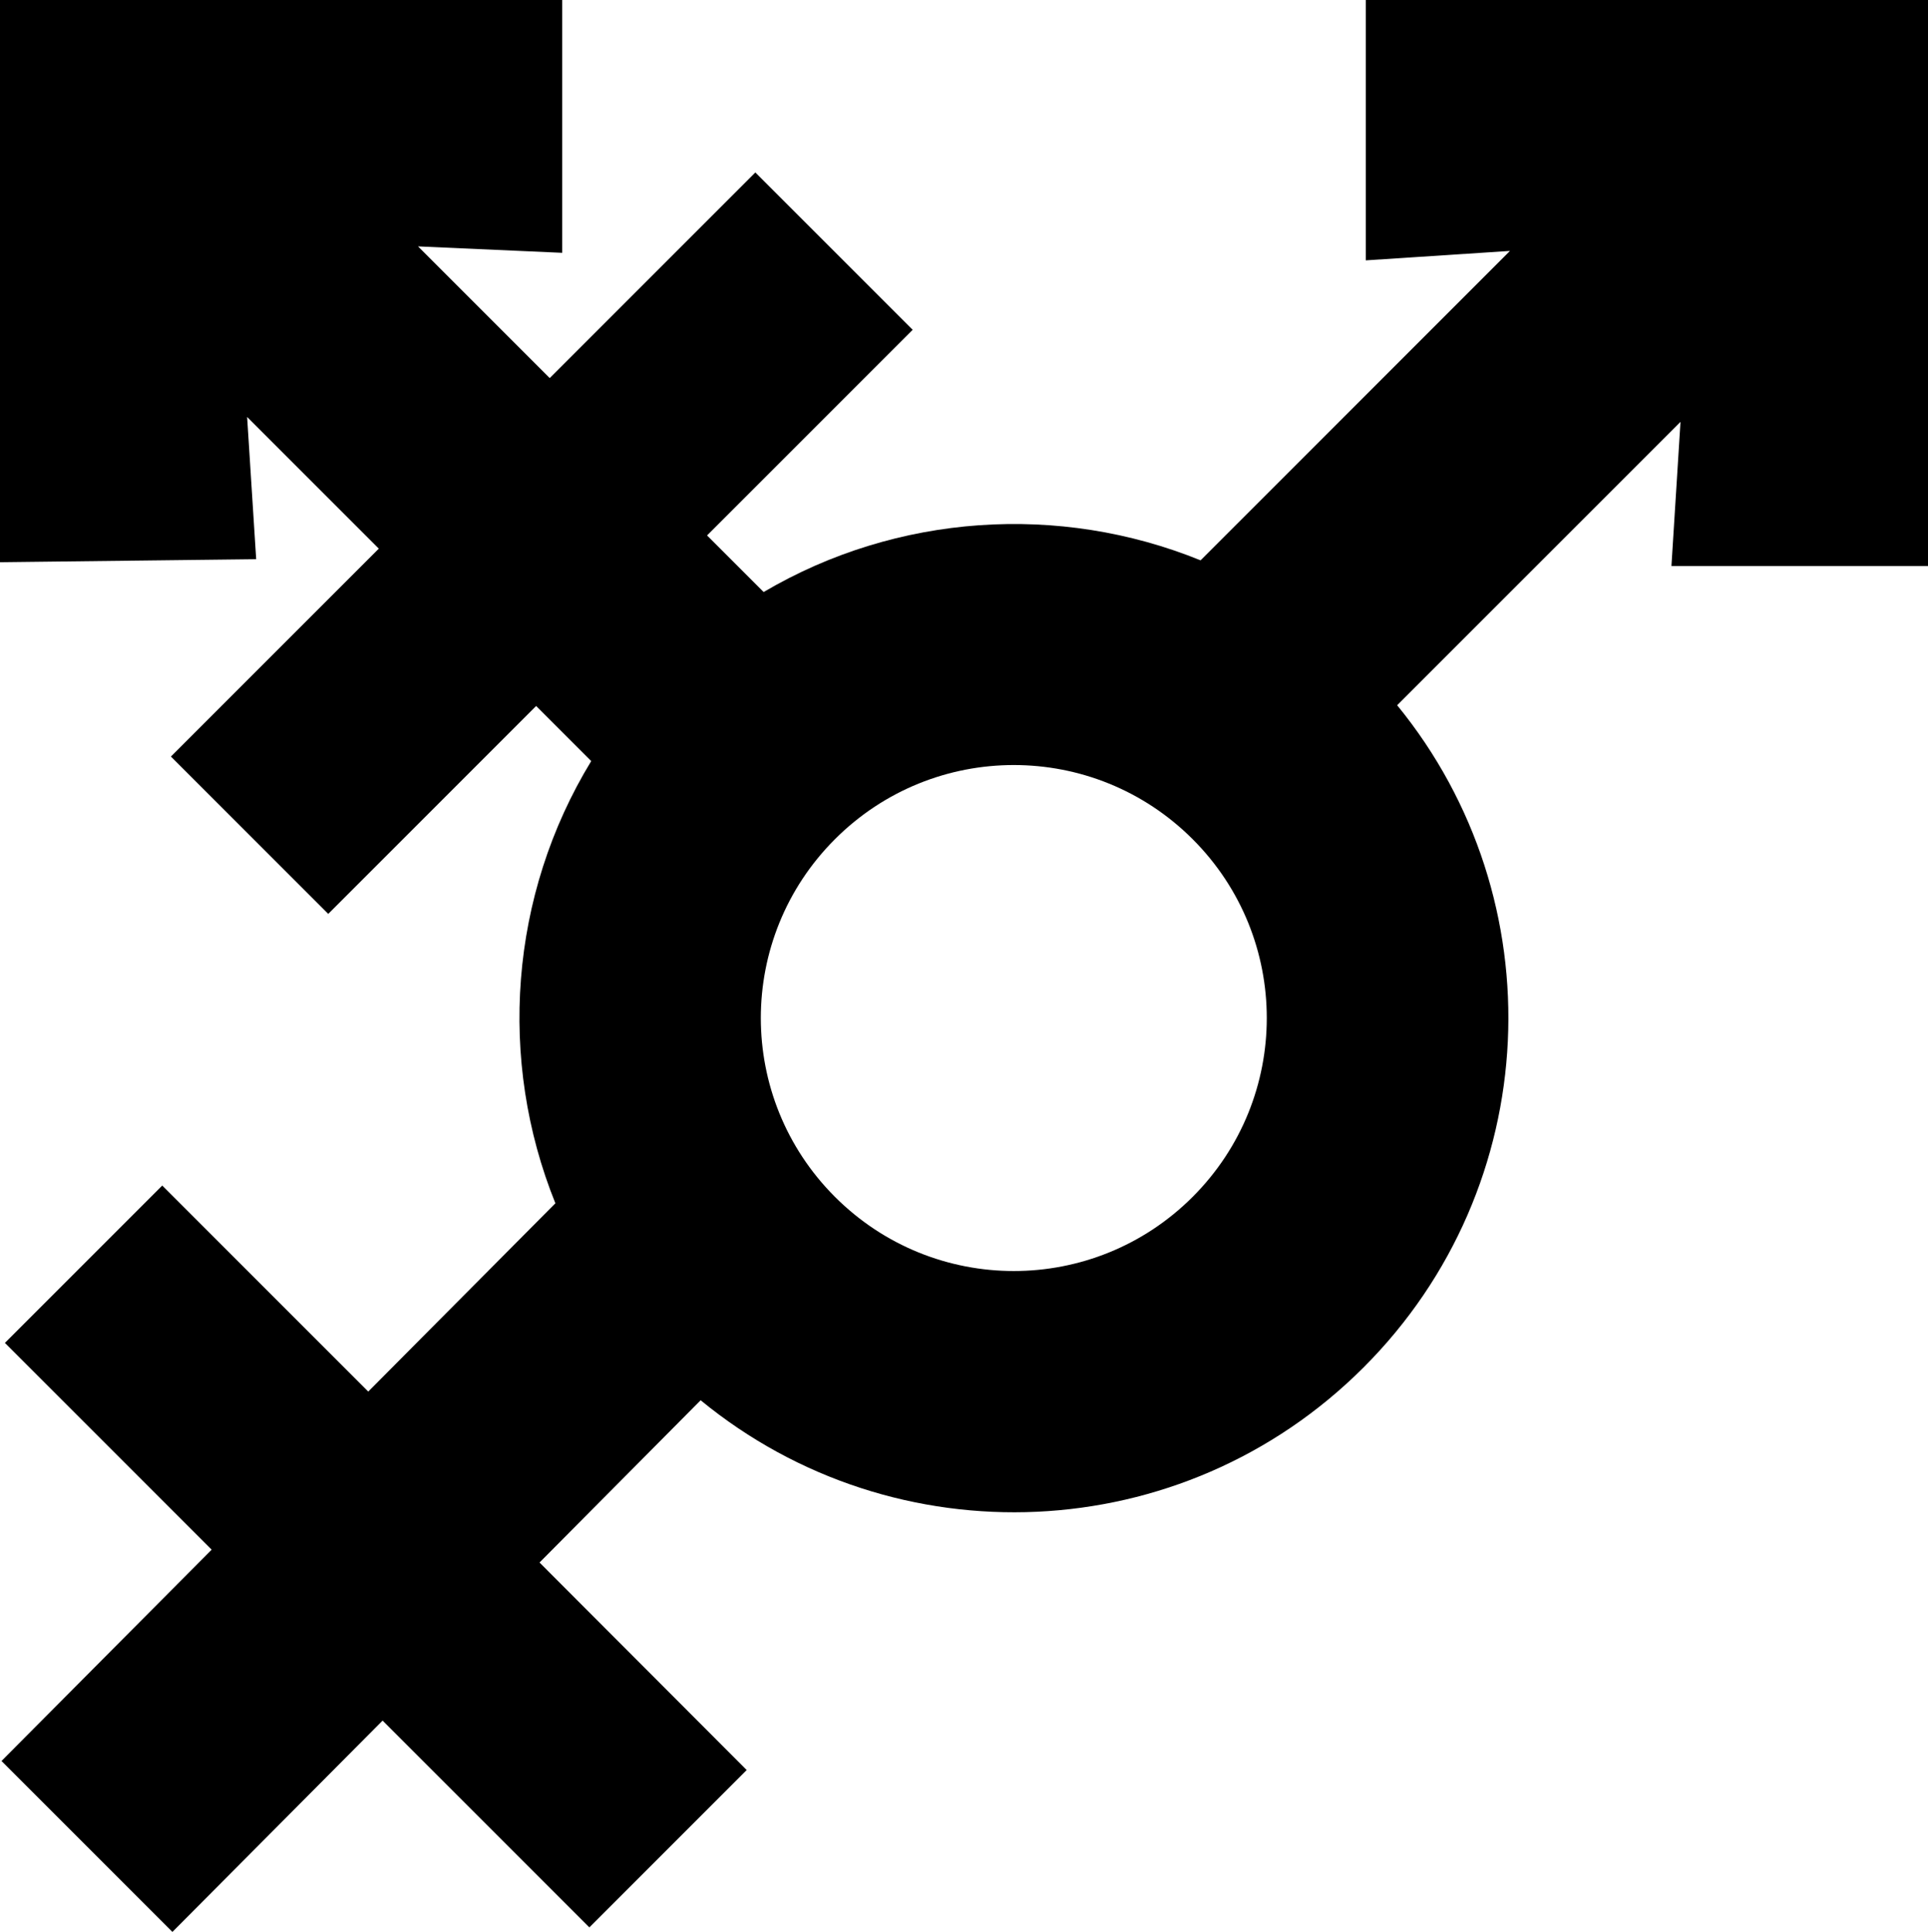 <?xml version="1.0" encoding="utf-8"?>
<!-- Generator: Adobe Illustrator 21.1.0, SVG Export Plug-In . SVG Version: 6.00 Build 0)  -->
<svg version="1.1" id="Layer_1" xmlns="http://www.w3.org/2000/svg" xmlns:xlink="http://www.w3.org/1999/xlink" x="0px" y="0px"
	 viewBox="0 0 511 512" style="enable-background:new 0 0 511 512;" xml:space="preserve">
<path d="M362,0v69l38.2-2.5l-82,82c-37.4-15.2-80.5-12.4-115.8,8.4l-15-15l54.5-54.5l-41.7-41.7l-54.5,54.5l-34.9-34.9L149,67V0H0
	v149l67.9-0.8l-2.4-37.7l34.9,34.9l-55.1,55.1L87,242.2l55.1-55.1l14.6,14.6c-21.7,35.6-24.8,79.3-9.5,117.2l-49.6,49.9L43,314.2
	L1.3,355.9l54.8,54.8l-55.7,56L45.7,512l55.7-56l54.8,54.8l41.7-41.7l-54.9-55l42.7-43c51.5,42.3,127.6,39.4,175.7-8.7
	c48-48,51-124,8.9-175.5l75.1-75.1L443,150h68V0H362z M316.1,317.2c-26.2,26.2-68.6,26.2-94.8,0s-26.2-68.6,0-94.8s68.6-26.2,94.8,0
	C342.3,248.6,342.3,291,316.1,317.2z"/>
</svg>
